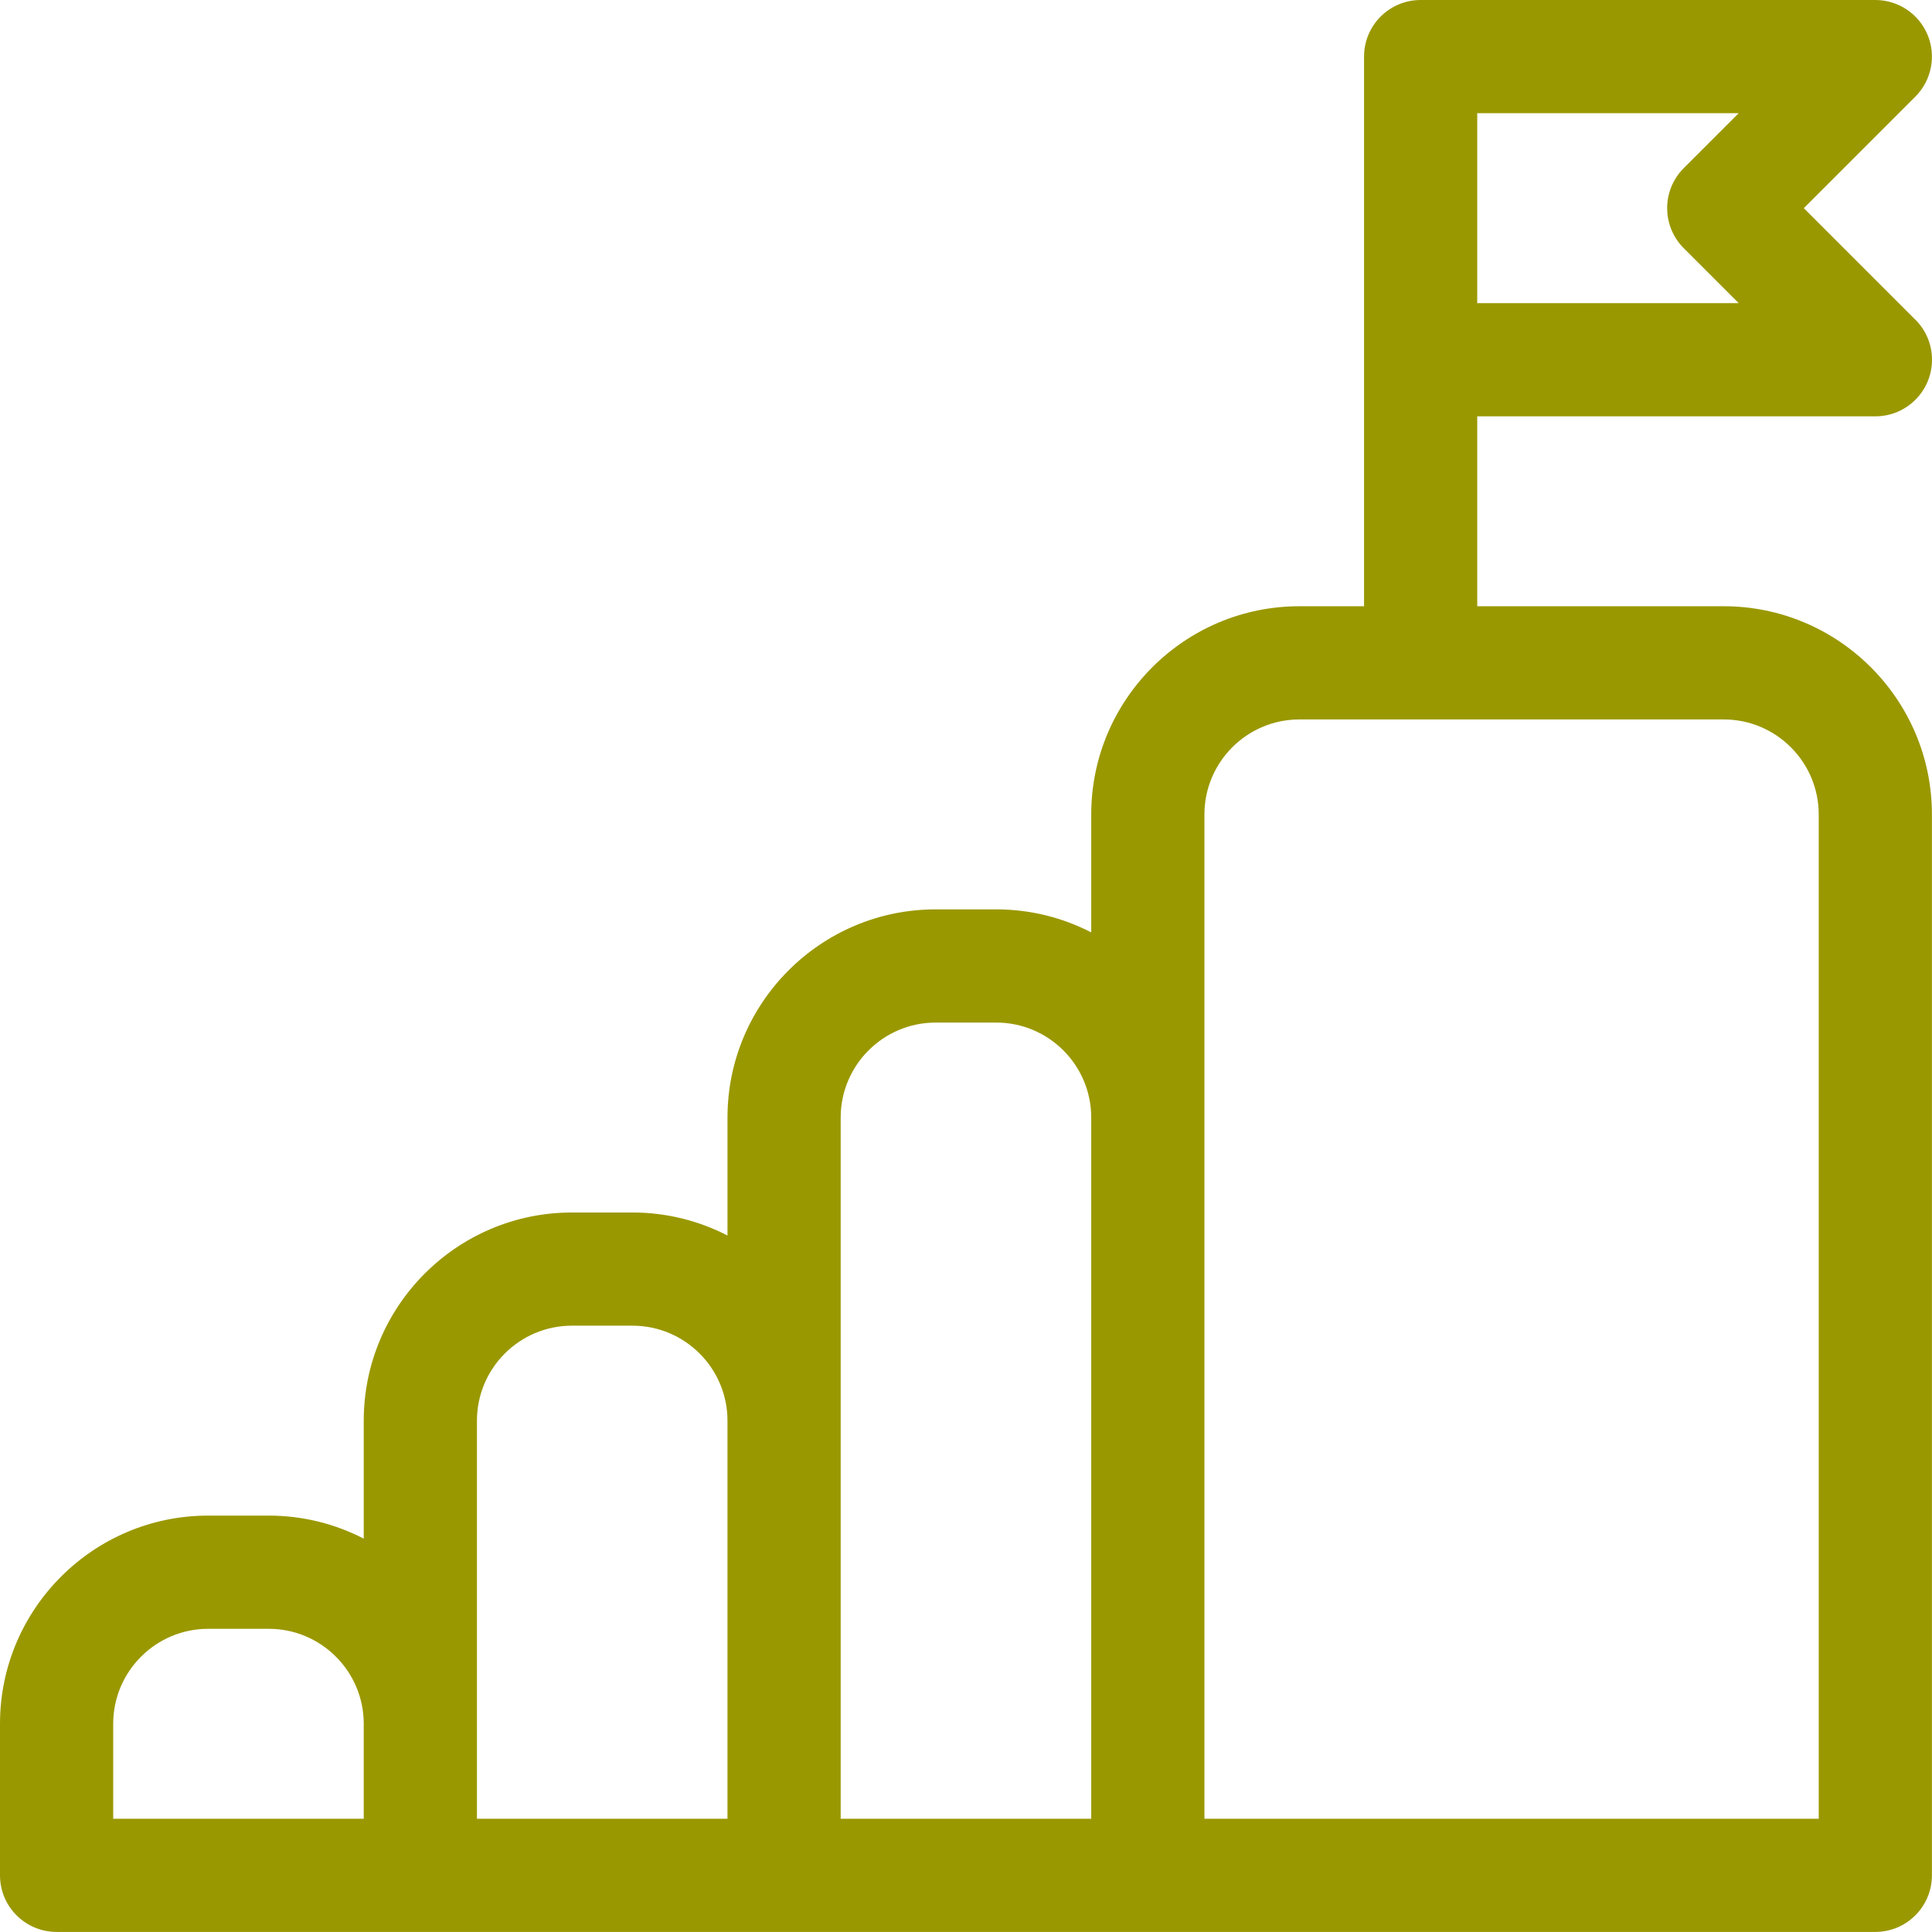 <?xml version="1.0" encoding="utf-8"?>
<!-- Generator: Adobe Illustrator 16.0.0, SVG Export Plug-In . SVG Version: 6.00 Build 0)  -->
<!DOCTYPE svg PUBLIC "-//W3C//DTD SVG 1.1//EN" "http://www.w3.org/Graphics/SVG/1.1/DTD/svg11.dtd">
<svg version="1.1" id="Layer_1" xmlns="http://www.w3.org/2000/svg" xmlns:xlink="http://www.w3.org/1999/xlink" x="0px" y="0px"
	 width="512px" height="512px" viewBox="0 0 512 512" enable-background="new 0 0 512 512" xml:space="preserve">
<g id="surface1">
	<path fill="#9A9800" d="M456.816,160.661h-65.332v-50.328H496.98c0.008,0,0.016,0,0.02,0c8.285,0,15-6.719,15-15
		c0-4.379-1.871-8.316-4.863-11.059l-29.109-29.109l29.562-29.559c4.289-4.289,5.57-10.742,3.25-16.344
		C508.52,3.657,503.051,0,496.984,0h-120.5c-8.281,0-14.996,6.715-14.996,15v145.66h-17.137c-30.418,0-55.164,24.75-55.164,55.168
		v31.262c-7.551-3.887-16.102-6.098-25.164-6.098h-16.066c-30.418,0-55.164,24.746-55.164,55.164v31.266
		c-7.555-3.887-16.105-6.098-25.168-6.098h-16.062c-30.422,0-55.168,24.746-55.168,55.164v31.266
		c-7.551-3.891-16.102-6.102-25.164-6.102H55.164C24.746,401.652,0,426.398,0,456.816v40.164c0,8.285,6.715,15,15,15h481.98
		c8.285,0,15-6.715,15-15V215.829C511.98,185.411,487.234,160.661,456.816,160.661z M391.484,30h69.285l-14.559,14.559
		c-2.816,2.812-4.395,6.629-4.395,10.605c0,3.98,1.578,7.793,4.395,10.609l14.559,14.559h-69.285V30z M30,456.816
		c0-13.875,11.289-25.164,25.164-25.164H71.23c13.875,0,25.164,11.289,25.164,25.164v25.168H30V456.816z M126.395,456.816v-80.328
		c0-13.879,11.289-25.168,25.164-25.168h16.066c13.875,0,25.164,11.289,25.164,25.168v105.496h-66.395V456.816z M222.789,376.488
		v-80.332c0-13.875,11.293-25.164,25.168-25.164h16.066c13.875,0,25.164,11.289,25.164,25.164v185.828h-66.398V376.488z
		 M481.98,481.984H319.188V215.829c0-13.879,11.289-25.168,25.164-25.168h112.465c13.875,0,25.164,11.289,25.164,25.168V481.984z"/>
</g>
</svg>

